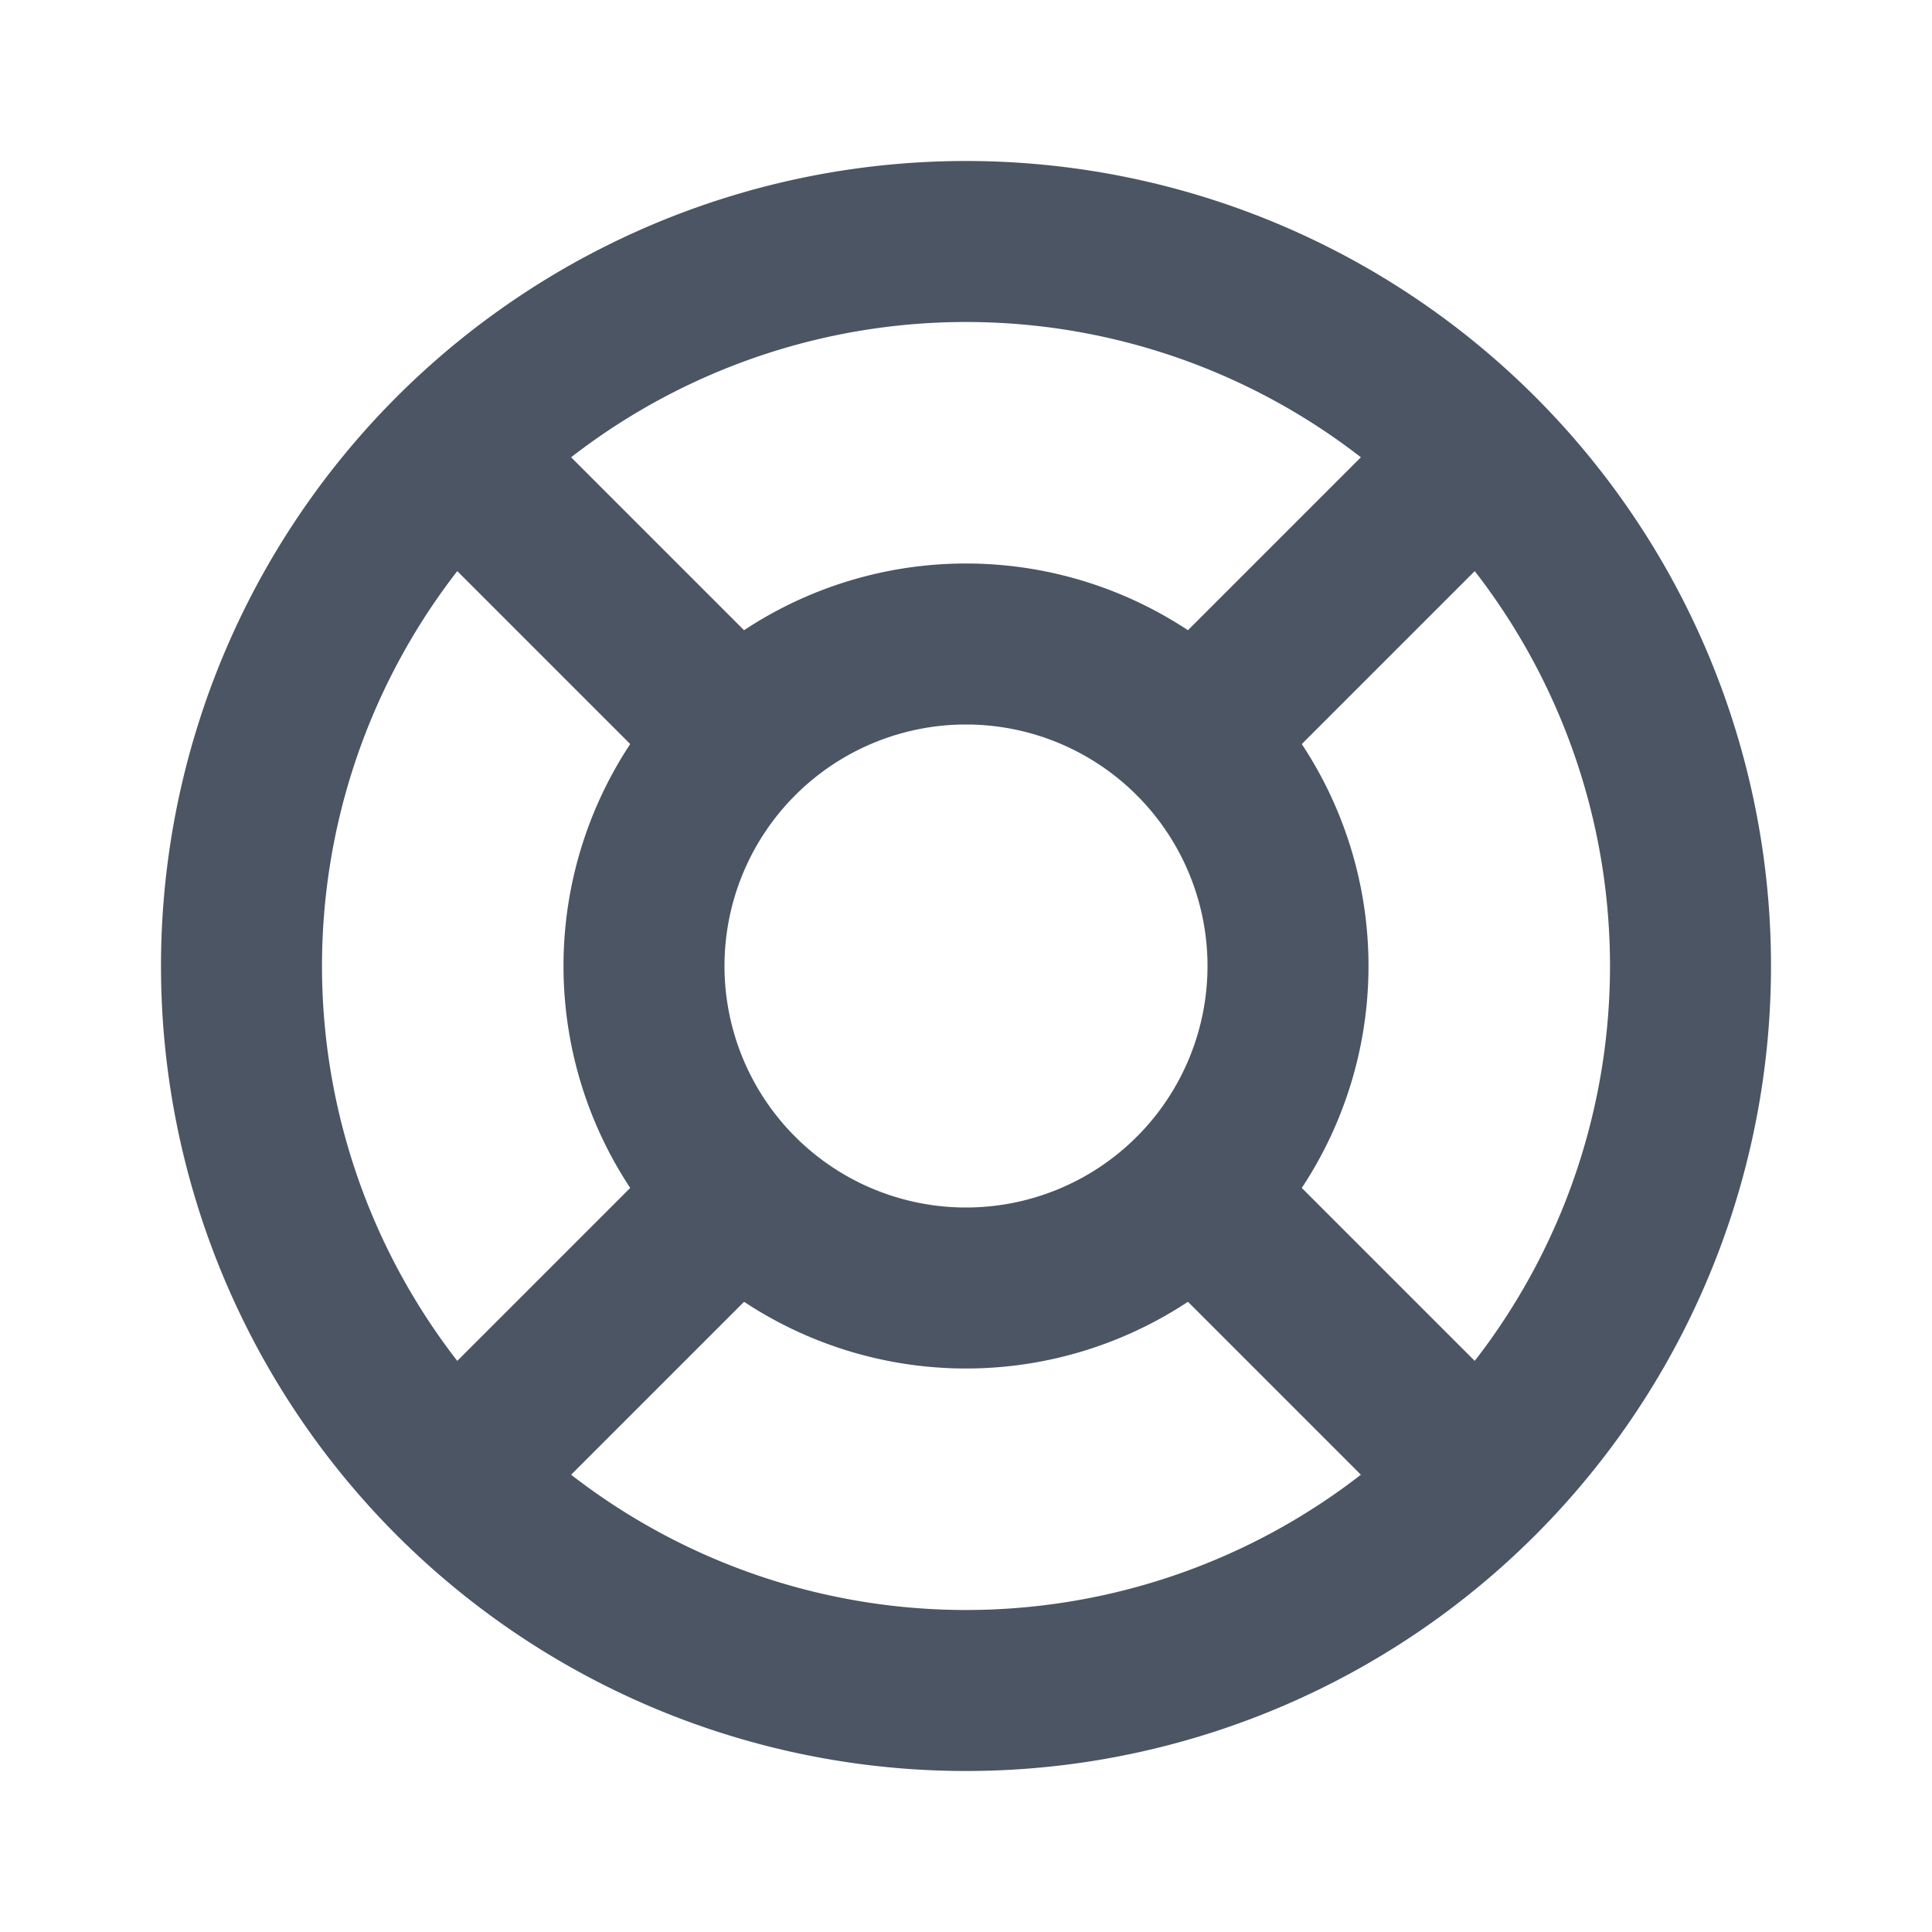 <svg fill="none" xmlns="http://www.w3.org/2000/svg" viewBox="0 0 24 24" width="20" height="20"><path d="M18.364 5.636l-3.536 3.536m0 5.656l3.536 3.536M9.172 9.172L5.636 5.636m3.536 9.192l-3.536 3.536M21 12a9 9 0 11-18 0 9 9 0 0118 0zm-5 0a4 4 0 11-8 0 4 4 0 018 0z" stroke="#4B5563" stroke-width="2" stroke-linecap="round" stroke-linejoin="round"/></svg>